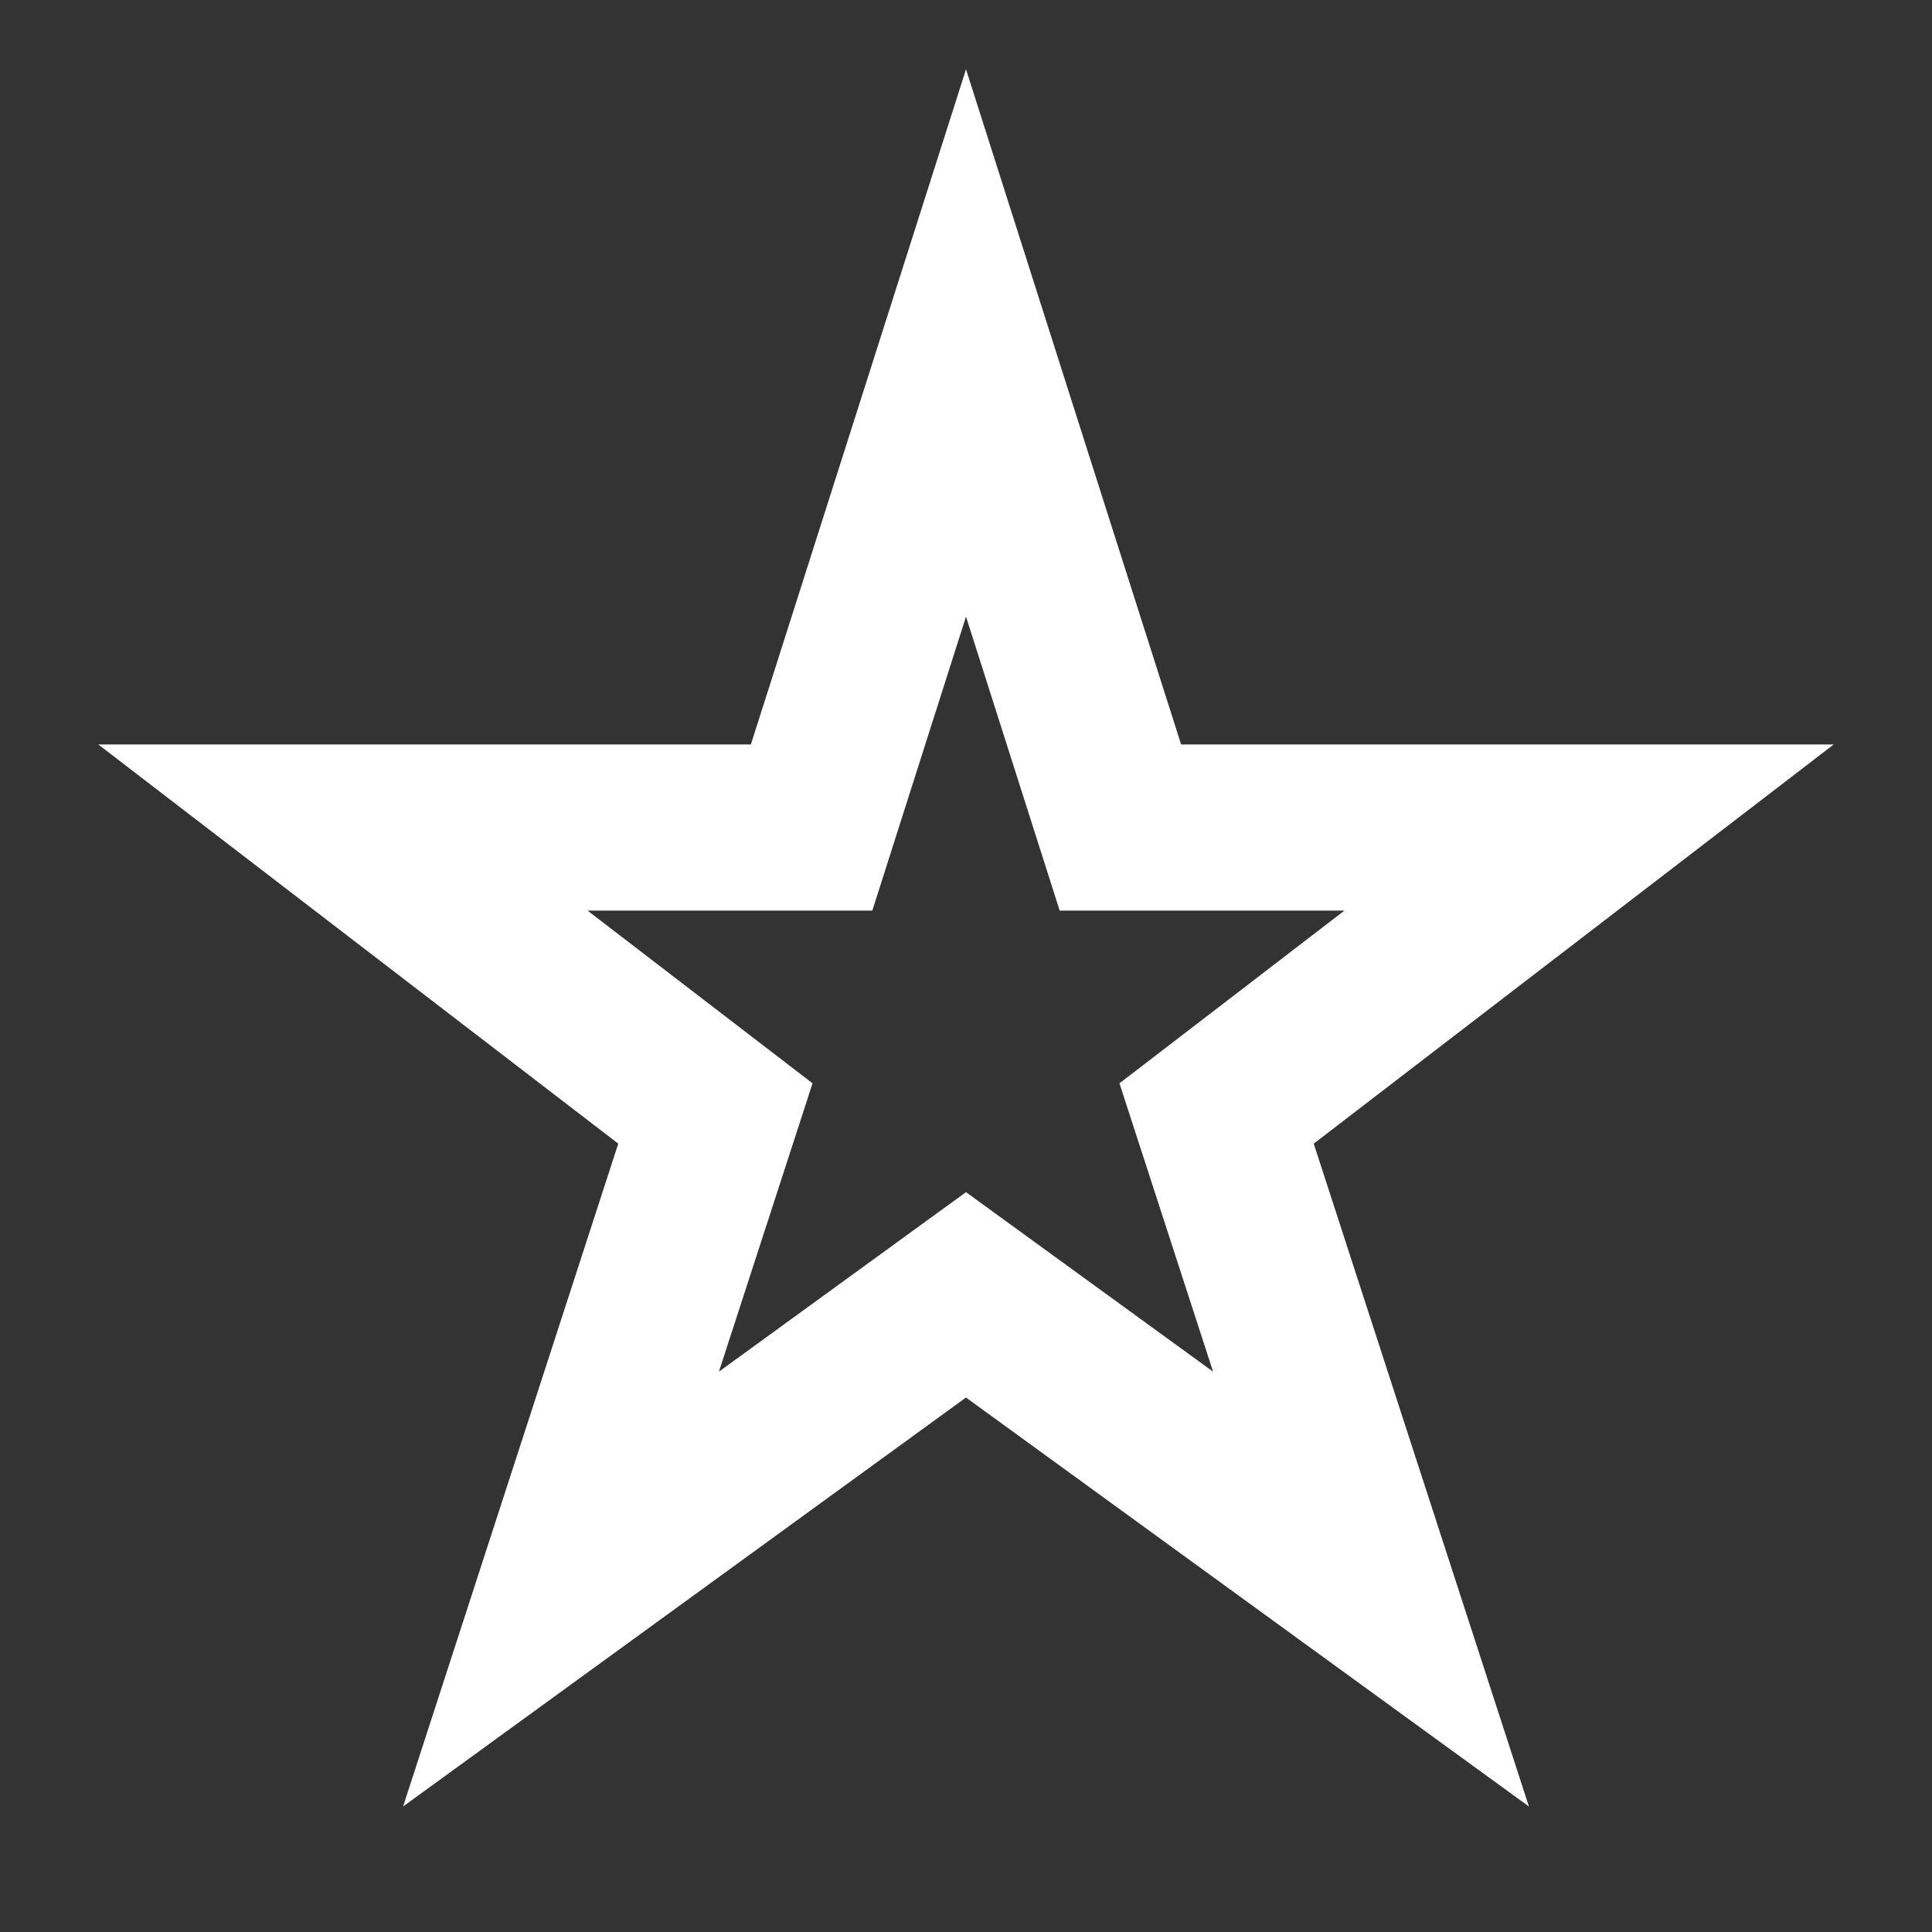 <svg width="24" height="24" viewBox="0 0 24 24" fill="none" xmlns="http://www.w3.org/2000/svg">
<rect x="0" y="0" width="24" height="24" fill="#333333" stroke="none"/>
<path d="M12 4.26L13.918 10.28L19.74 10.28L15.113 13.832L17.031 19.74L12 16.085L6.969 19.74L8.887 13.832L4.26 10.28L10.082 10.28L12 4.26Z" stroke="white" stroke-width="2.064" stroke-miterlimit="10" stroke-linecap="square"/>
</svg>
